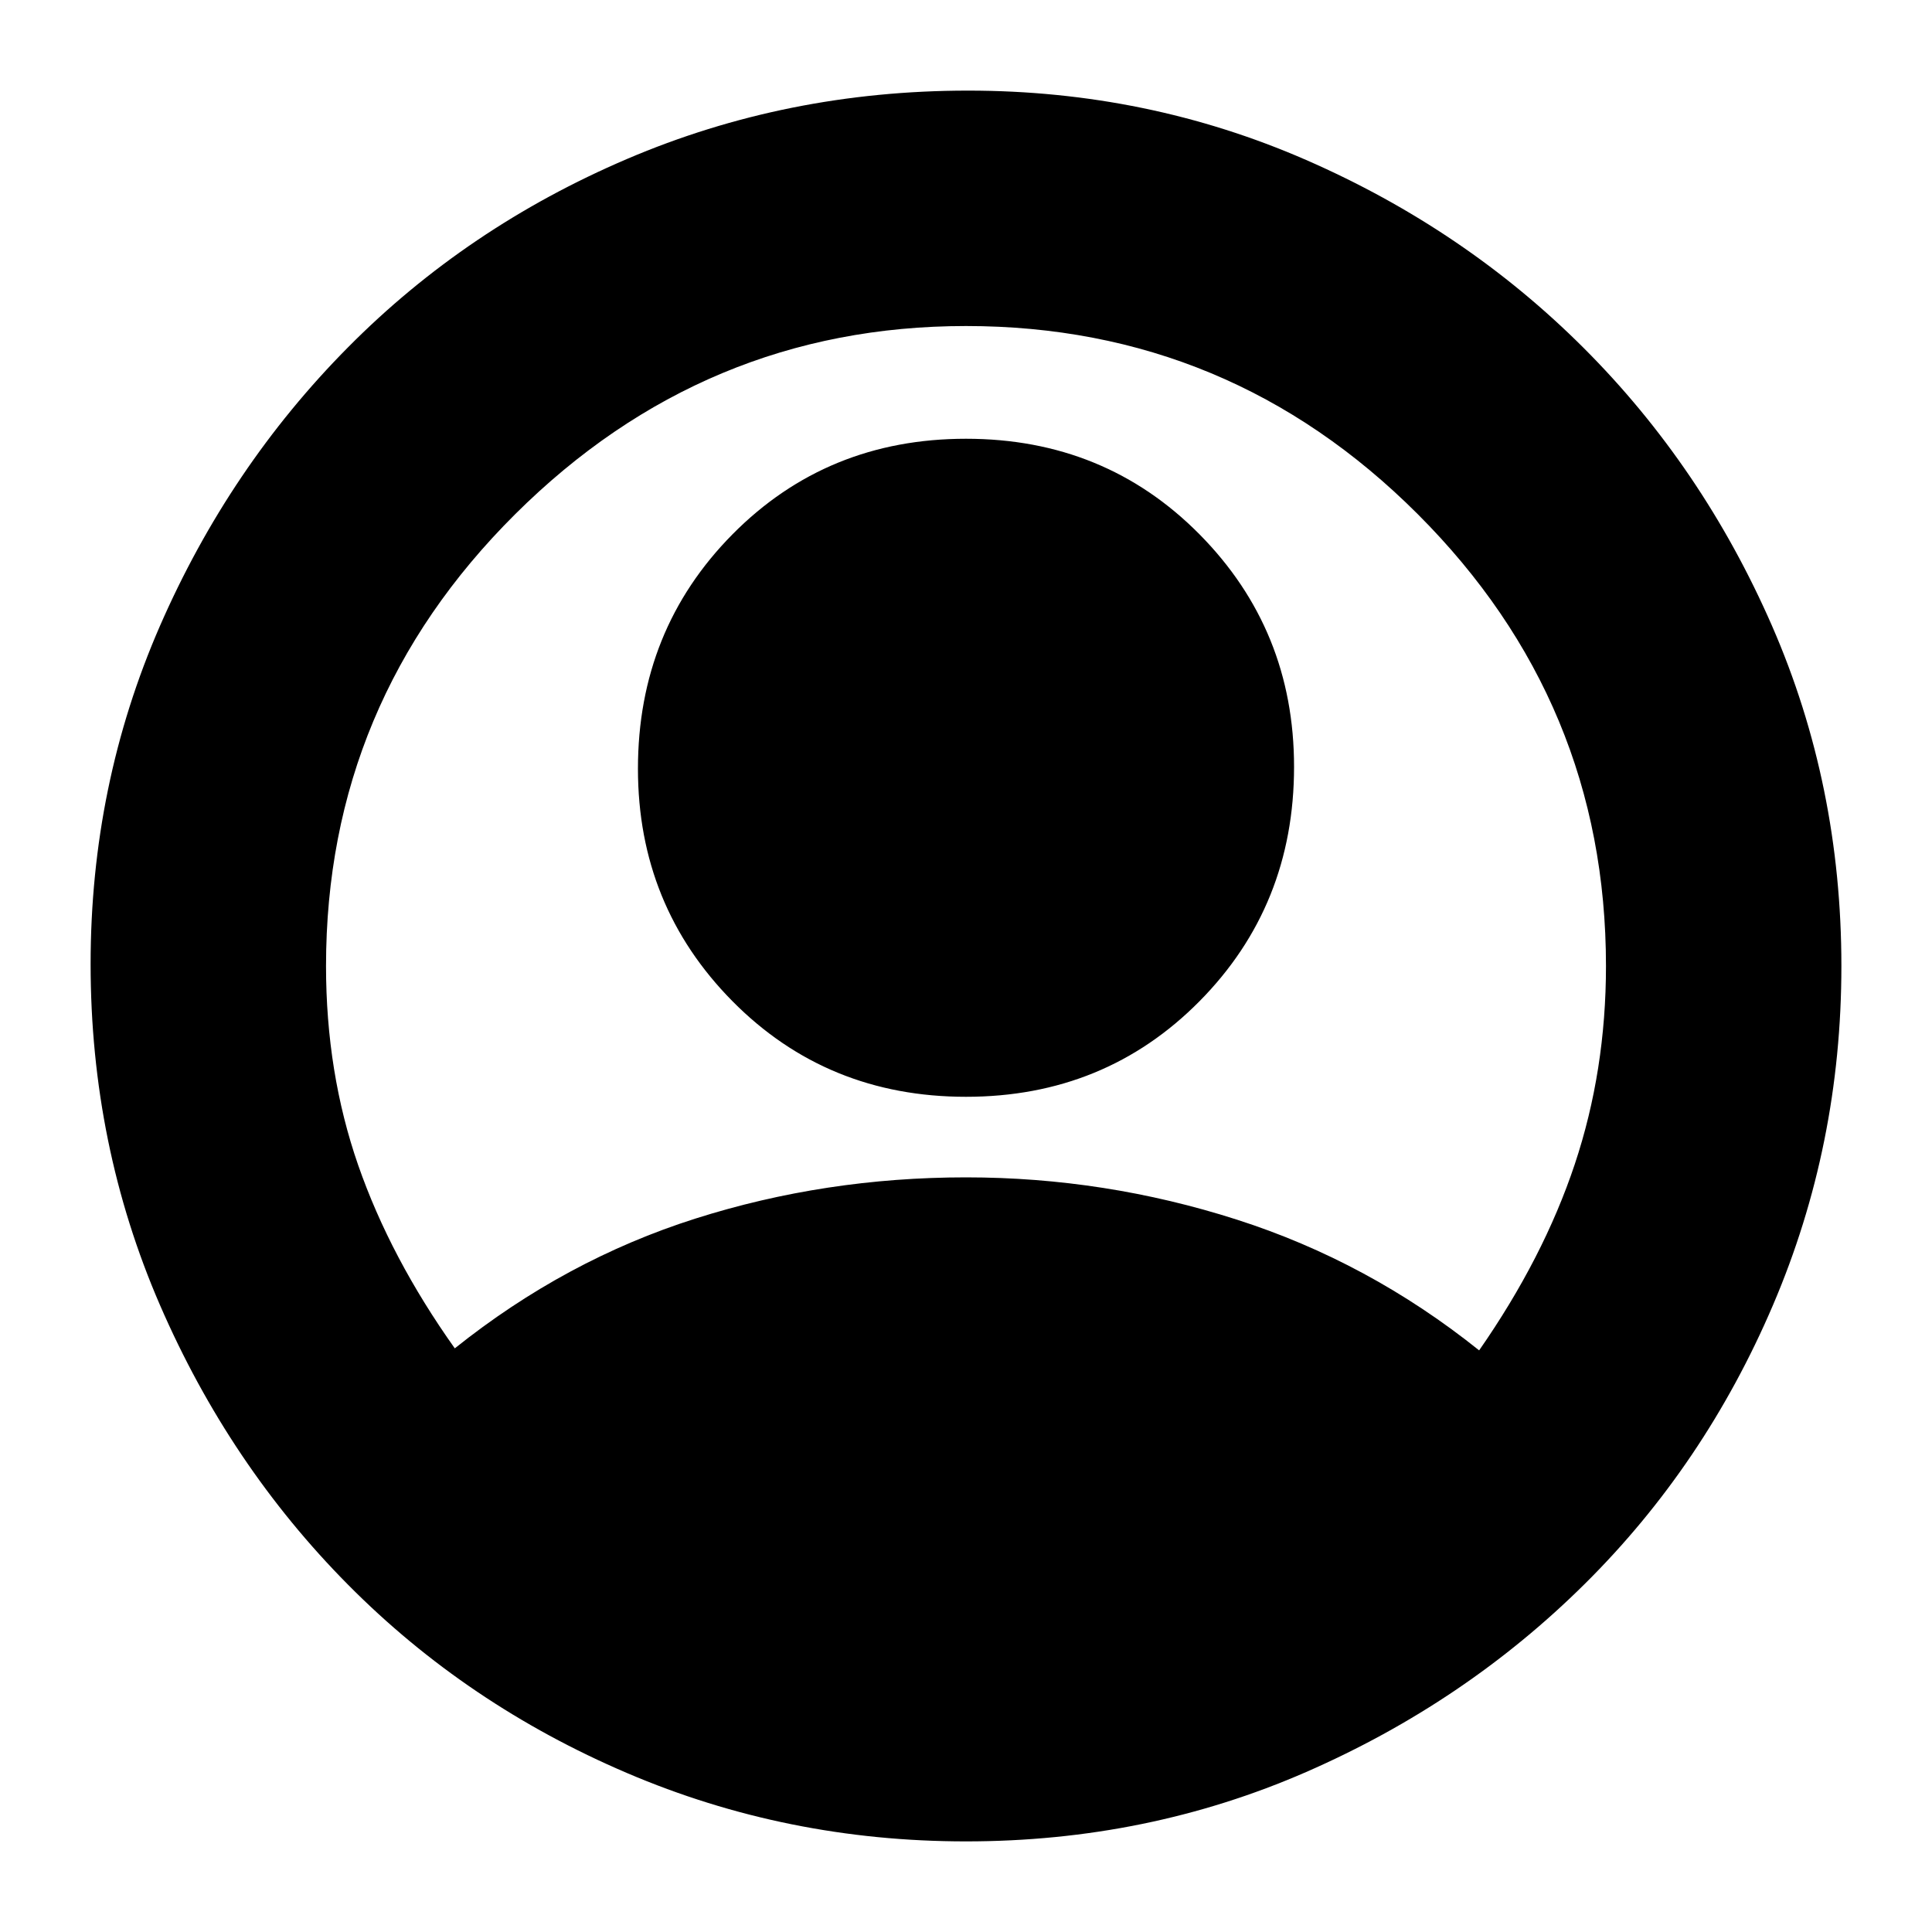 <svg xmlns="http://www.w3.org/2000/svg" height="20" width="20"><path d="M4.708 13.958q1.146-.916 2.49-1.343 1.344-.427 2.802-.427 1.438 0 2.802.437 1.365.437 2.51 1.354.667-.958.99-1.927.323-.969.323-2.052 0-2.729-1.948-4.677Q12.729 3.375 10 3.375q-2.708 0-4.667 1.948Q3.375 7.271 3.375 10q0 1.104.333 2.062.334.959 1 1.896ZM10 11.354q-1.438 0-2.417-.989-.979-.99-.979-2.407 0-1.437.979-2.427.979-.989 2.417-.989 1.438 0 2.417.989.979.99.979 2.407 0 1.437-.979 2.427-.979.989-2.417.989Zm0 7.708q-1.854 0-3.51-.708-1.657-.708-2.886-1.948-1.229-1.239-1.948-2.896-.718-1.656-.718-3.531 0-1.854.718-3.5.719-1.646 1.948-2.885 1.229-1.24 2.886-1.948Q8.146.938 10.021.938q1.854 0 3.5.718 1.646.719 2.875 1.948t1.948 2.875q.718 1.646.718 3.521 0 1.854-.708 3.51-.708 1.657-1.948 2.886-1.239 1.229-2.885 1.948-1.646.718-3.521.718Z"/></svg>